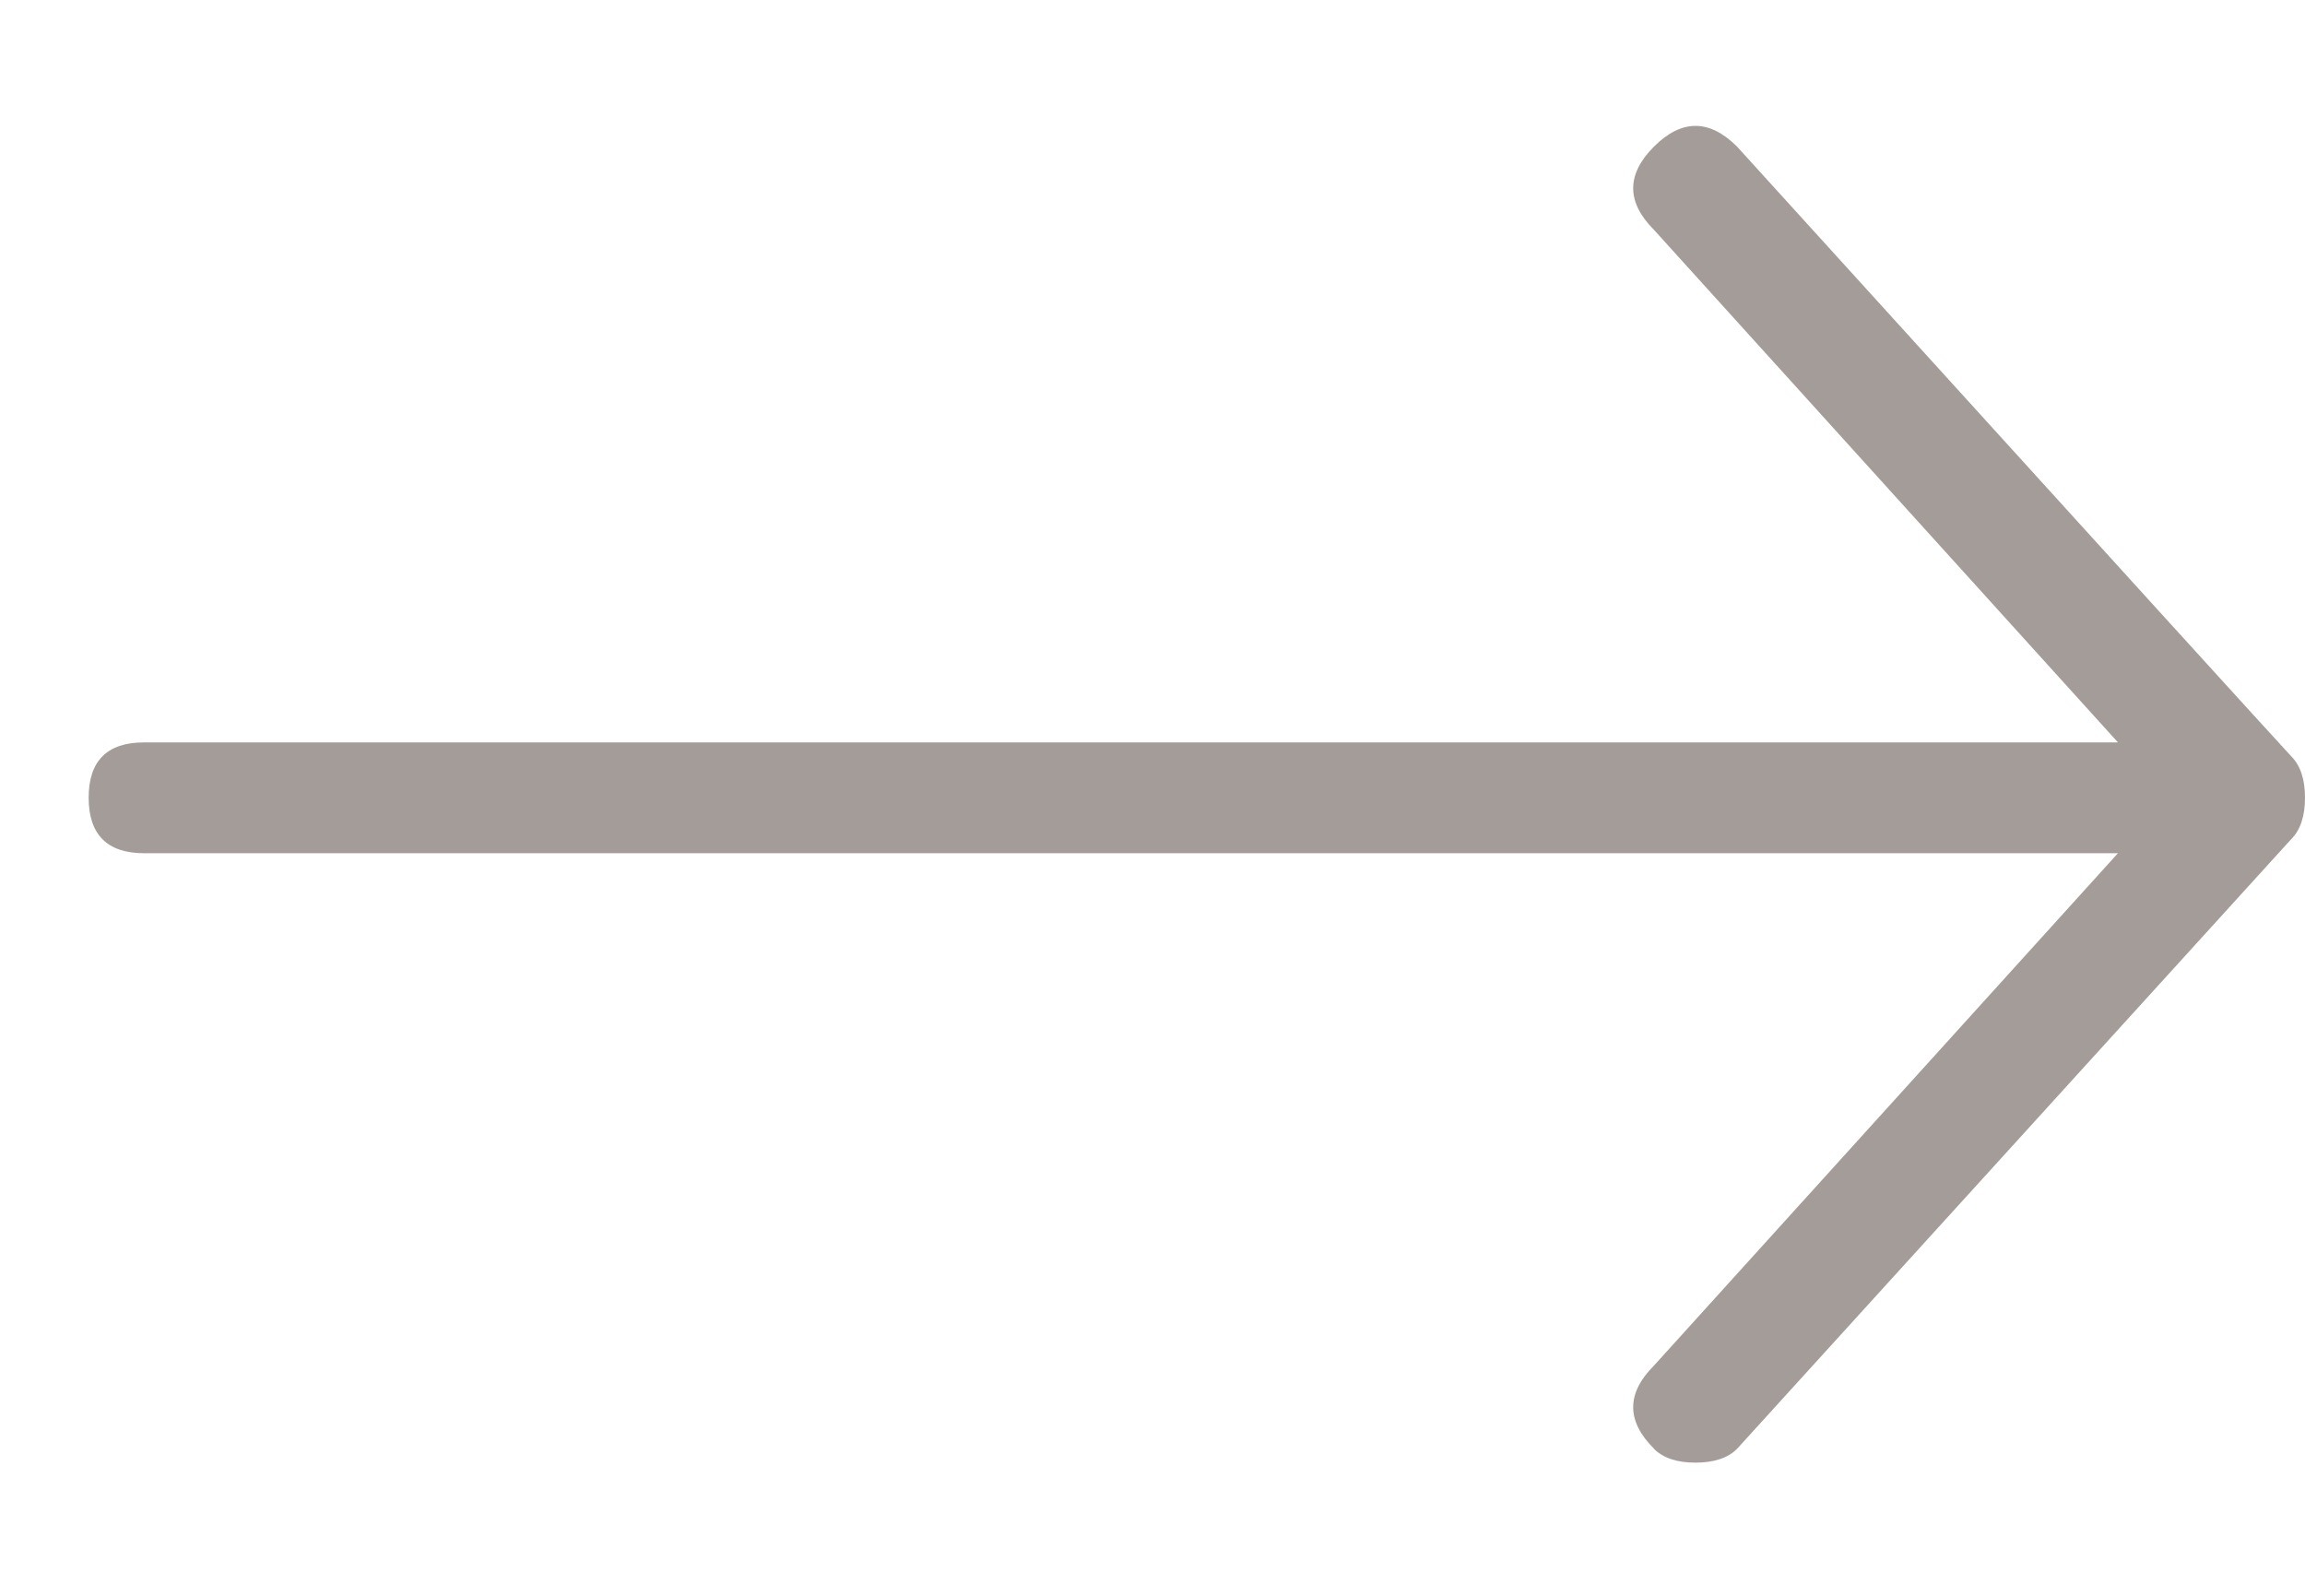 <svg xmlns="http://www.w3.org/2000/svg" width="13" height="9" viewBox="0 0 13 9"><g><g opacity=".5"><path fill="#493a33" d="M9.328 8.17c-.156-.155-.156-.312 0-.468l2.617-2.89H.812C.605 4.812.5 4.707.5 4.499c0-.208.104-.312.313-.312h11.132L9.328 1.296c-.156-.156-.156-.313 0-.469.156-.156.313-.156.469 0 2.057 2.266 3.099 3.412 3.125 3.438.052.052.078.13.078.234 0 .104-.026.182-.078.234L9.797 8.171c-.052.052-.13.078-.235.078-.104 0-.182-.026-.234-.078z"/></g></g></svg>